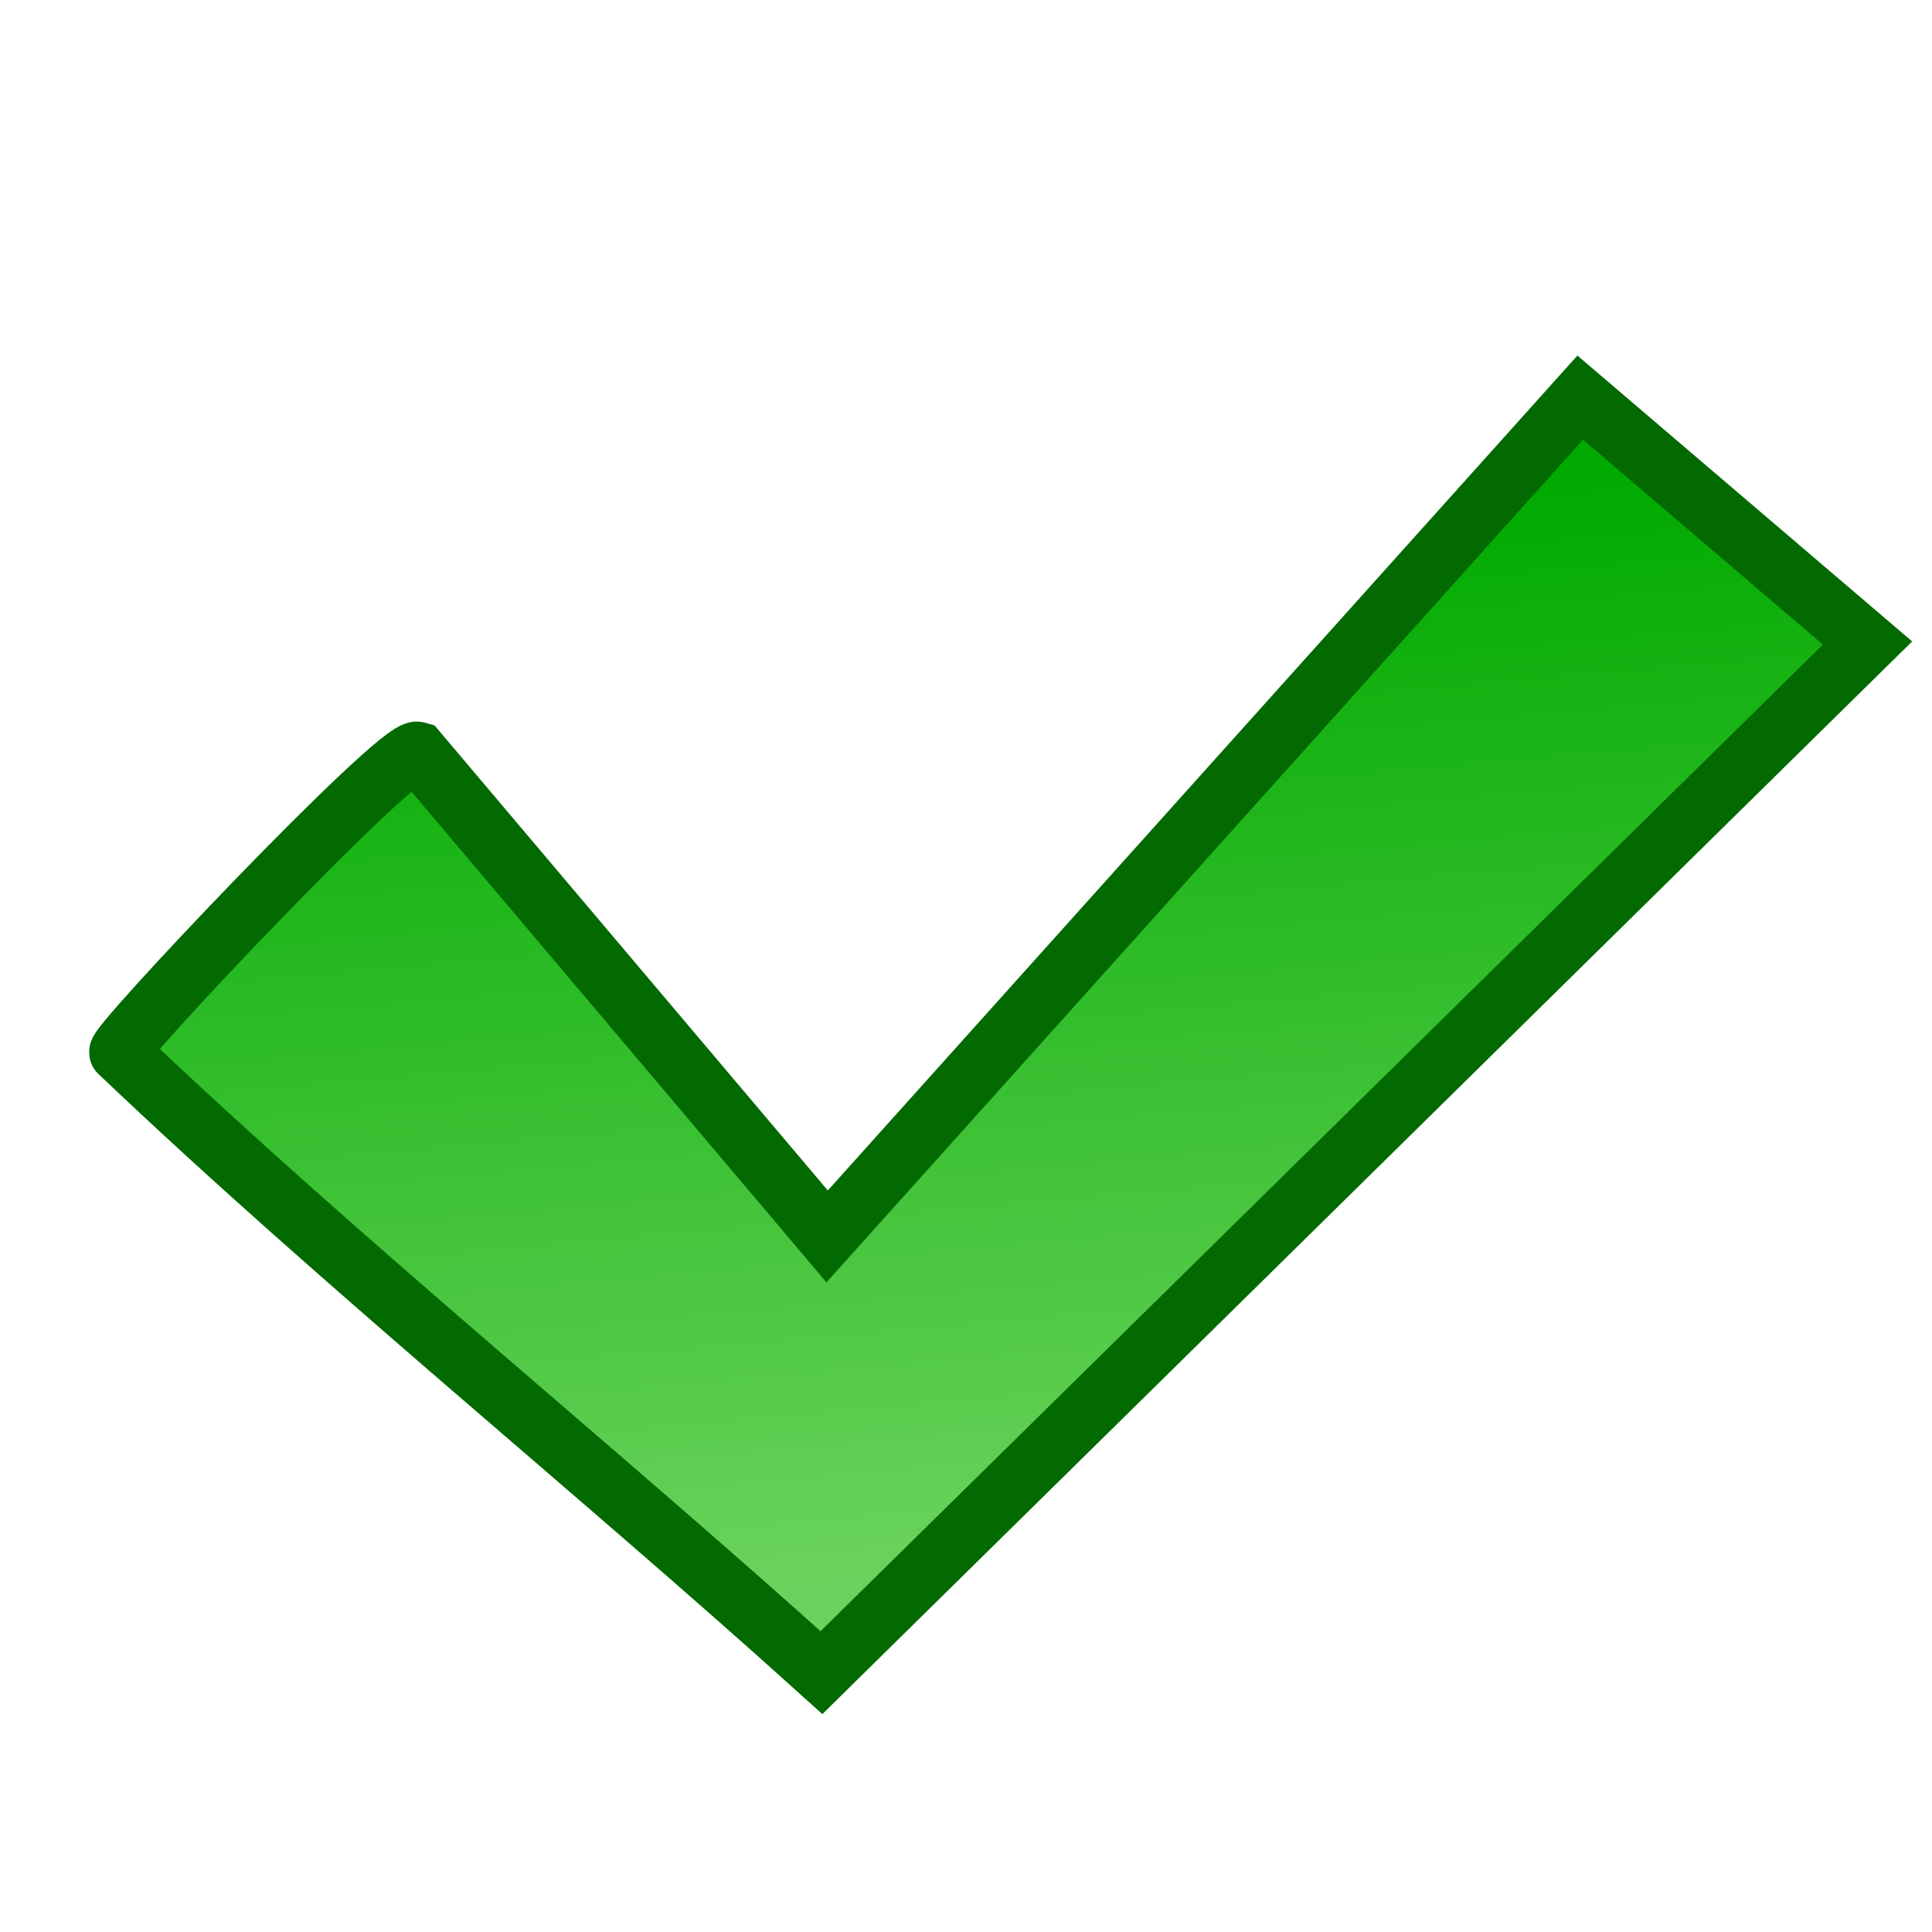 <?xml version="1.0" encoding="UTF-8" standalone="no"?>
<!-- Created with Inkscape (http://www.inkscape.org/) -->

<svg
   xmlns:dc="http://purl.org/dc/elements/1.1/"
   xmlns:cc="http://creativecommons.org/ns#"
   xmlns:rdf="http://www.w3.org/1999/02/22-rdf-syntax-ns#"
   xmlns:svg="http://www.w3.org/2000/svg"
   xmlns="http://www.w3.org/2000/svg"
   xmlns:xlink="http://www.w3.org/1999/xlink"
   xmlns:sodipodi="http://sodipodi.sourceforge.net/DTD/sodipodi-0.dtd"
   xmlns:inkscape="http://www.inkscape.org/namespaces/inkscape"
   width="32"
   height="32"
   id="svg2"
   version="1.1"
   inkscape:version="0.48.4 r9939"
   sodipodi:docname="submit.svg">
  <defs
     id="defs4">
    <linearGradient
       id="linearGradient3763">
      <stop
         style="stop-color:#6bd35d;stop-opacity:1;"
         offset="0"
         id="stop3765" />
      <stop
         style="stop-color:#00aa00;stop-opacity:1"
         offset="1"
         id="stop3767" />
    </linearGradient>
    <linearGradient
       inkscape:collect="always"
       id="linearGradient3755">
      <stop
         style="stop-color:#71d771;stop-opacity:1"
         offset="0"
         id="stop3757" />
      <stop
         style="stop-color:#00aa00;stop-opacity:1"
         offset="1"
         id="stop3759" />
    </linearGradient>
    <linearGradient
       inkscape:collect="always"
       xlink:href="#linearGradient3755"
       id="linearGradient3761"
       x1="-3.099"
       y1="11.203"
       x2="-8.124"
       y2="-10.956"
       gradientUnits="userSpaceOnUse"
       gradientTransform="translate(-1.795,-1.795)" />
    <linearGradient
       inkscape:collect="always"
       xlink:href="#linearGradient3763"
       id="linearGradient3769"
       x1="14.046"
       y1="25.563"
       x2="12.549"
       y2="8.48"
       gradientUnits="userSpaceOnUse"
       gradientTransform="translate(-0.495,0.681)" />
  </defs>
  <sodipodi:namedview
     id="base"
     pagecolor="#ffffff"
     bordercolor="#666666"
     borderopacity="1.0"
     inkscape:pageopacity="0.0"
     inkscape:pageshadow="2"
     inkscape:zoom="16.15625"
     inkscape:cx="-5.1619"
     inkscape:cy="14.48913"
     inkscape:document-units="px"
     inkscape:current-layer="layer2"
     showgrid="true"
     inkscape:snap-to-guides="false"
     inkscape:snap-grids="false"
     inkscape:window-width="1920"
     inkscape:window-height="1140"
     inkscape:window-x="-4"
     inkscape:window-y="-4"
     inkscape:window-maximized="1">
    <inkscape:grid
       type="xygrid"
       id="grid2985"
       empspacing="5"
       visible="true"
       enabled="true"
       snapvisiblegridlinesonly="true" />
  </sodipodi:namedview>
  <g
     inkscape:groupmode="layer"
     id="layer2"
     inkscape:label="Layer"
     style="display:inline">
    <path
       style="fill:url(#linearGradient3769);fill-opacity:1;fill-rule:evenodd;stroke:#026a00;stroke-opacity:1"
       d="m 6.913,12.453 c -0.315,-0.091 -5.112,4.979 -4.932,4.979 3.655,3.48 7.875,6.886 11.625,10.272 L 30.932,10.65 26.173,6.586 13.7,20.479 z"
       id="path4146"
       inkscape:connector-curvature="0"
       sodipodi:nodetypes="cccccc" />
  </g>
</svg>
